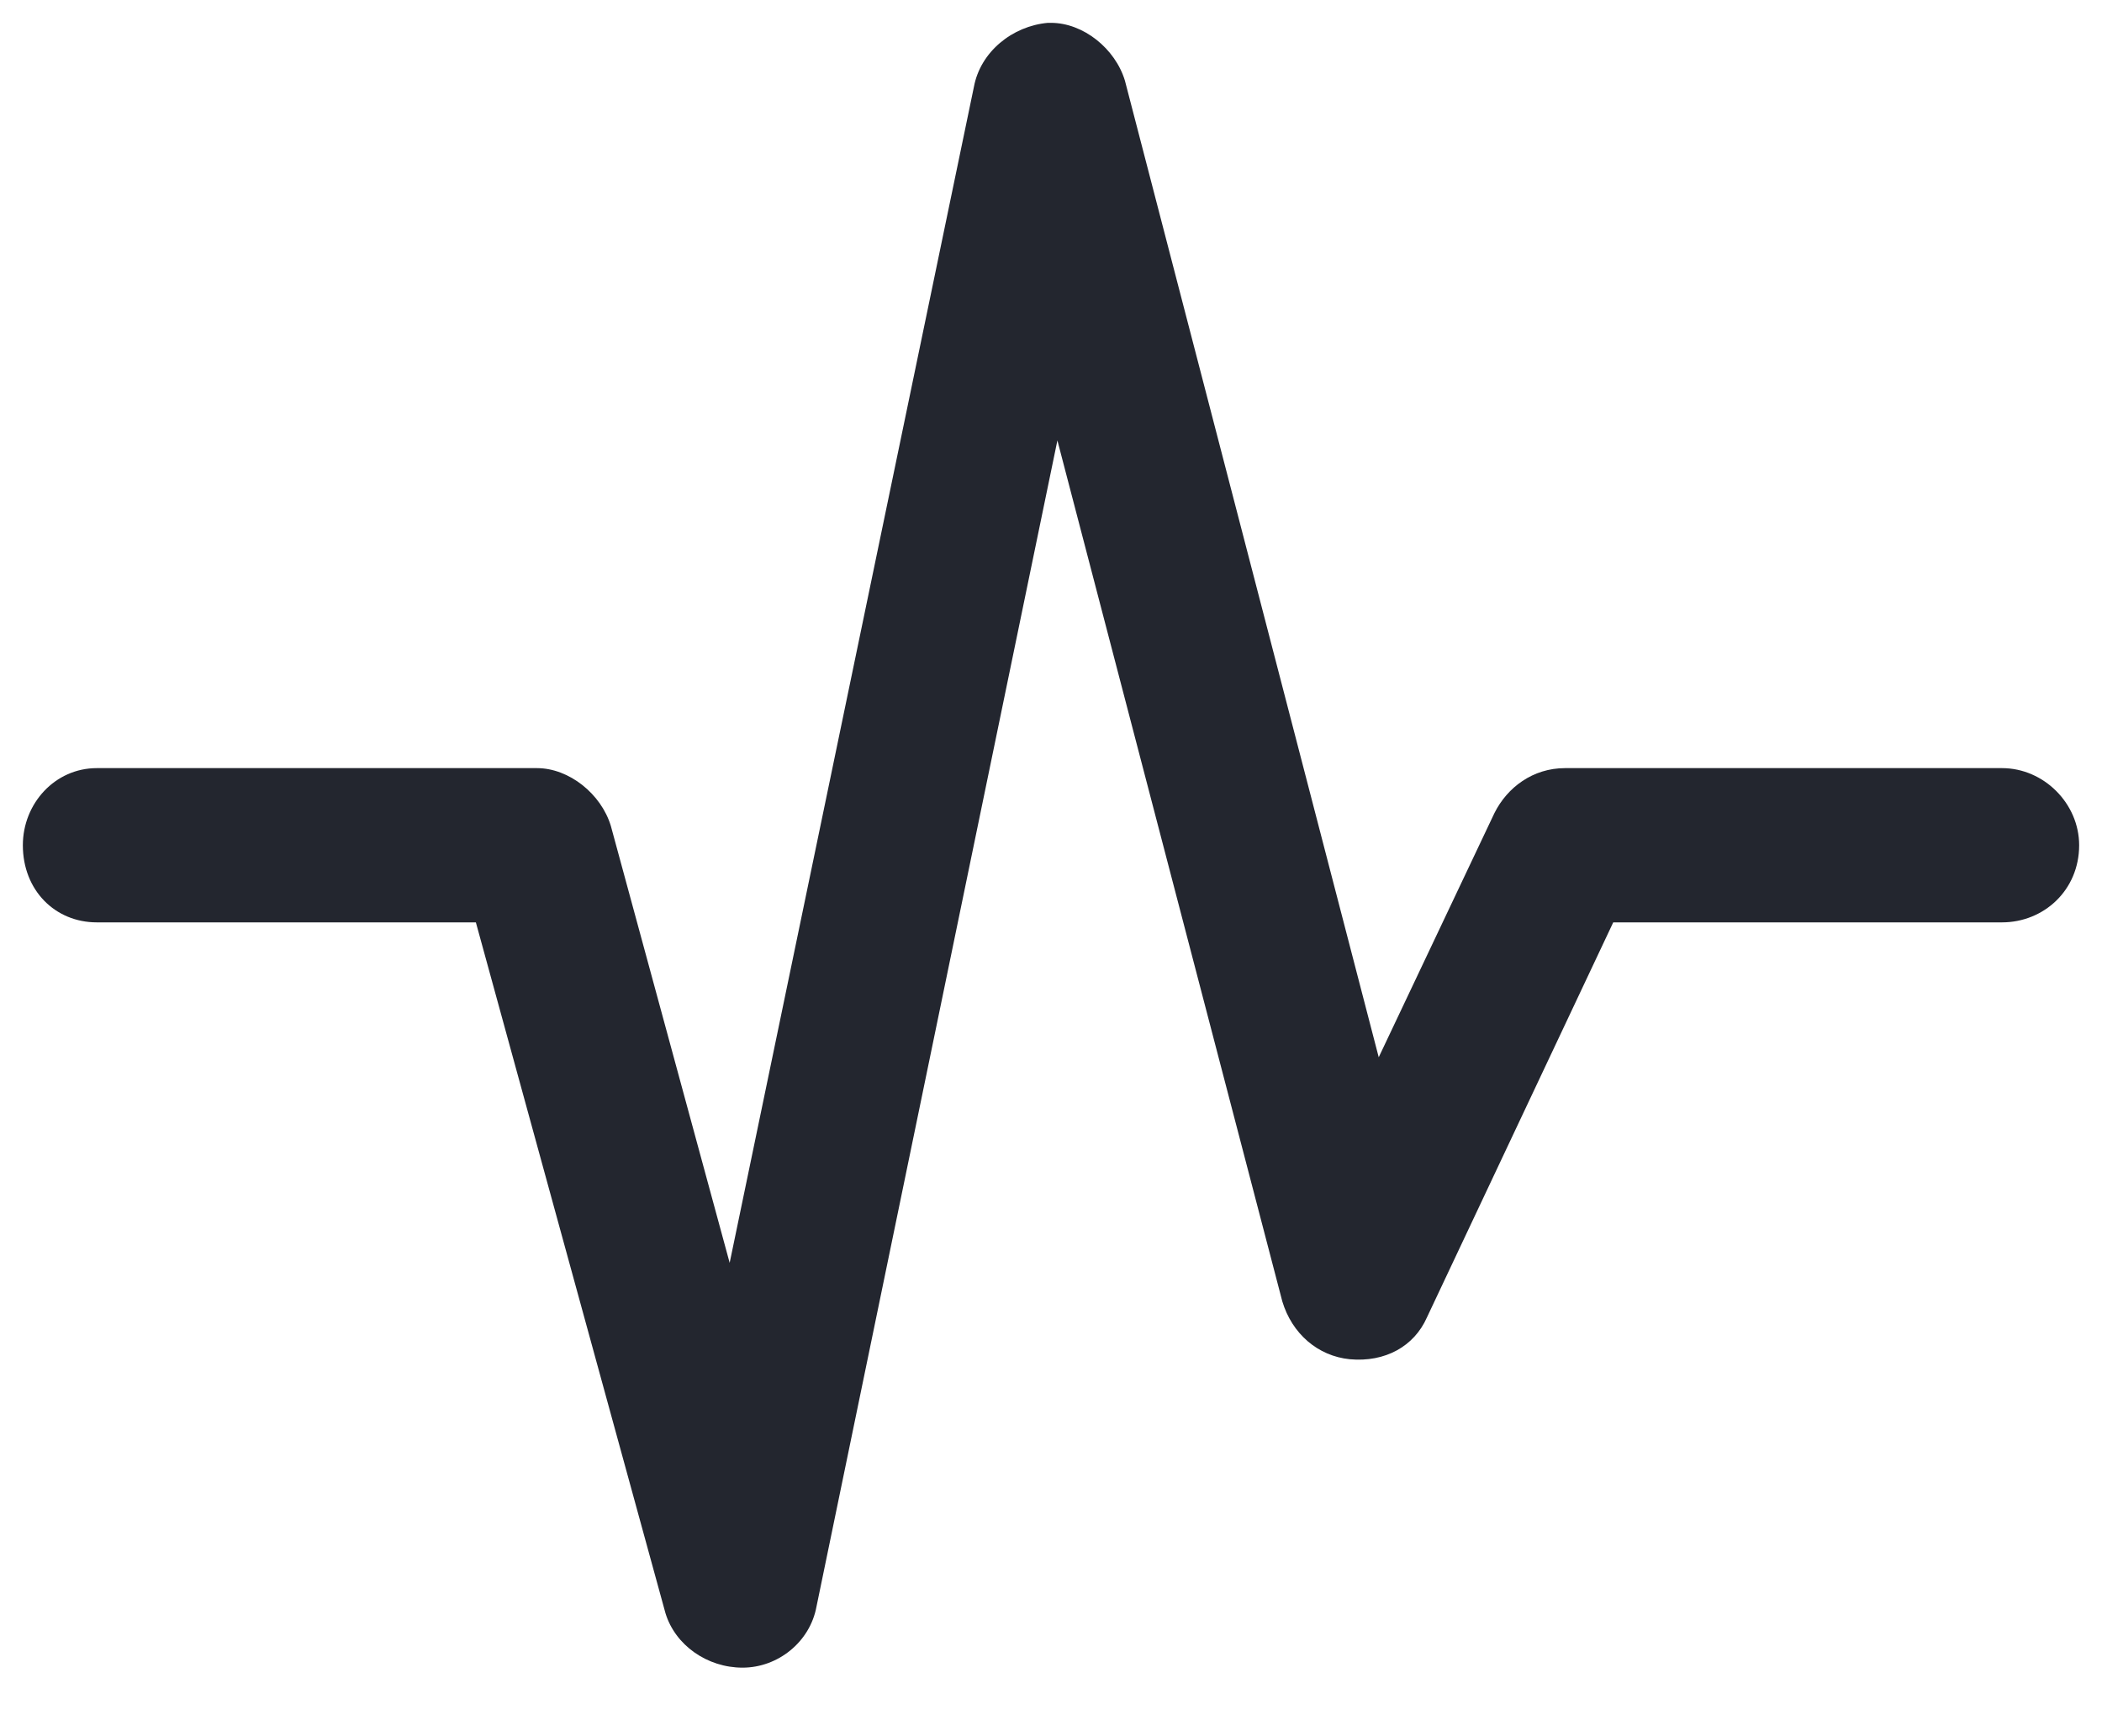 <svg width="23" height="19" viewBox="0 0 23 19" fill="none" xmlns="http://www.w3.org/2000/svg">
<path d="M22.75 9.25C22.75 9.742 22.363 10.094 21.906 10.094H17.652L15.613 14.418C15.473 14.734 15.156 14.91 14.77 14.875C14.418 14.84 14.137 14.594 14.031 14.242L11.57 4.82L8.934 17.582C8.863 17.969 8.512 18.25 8.125 18.25C7.738 18.25 7.387 18.004 7.281 17.652L5.207 10.094H1.059C0.602 10.094 0.25 9.742 0.25 9.25C0.25 8.793 0.602 8.406 1.059 8.406H5.875C6.227 8.406 6.578 8.688 6.684 9.039L7.984 13.82L10.656 0.953C10.727 0.566 11.078 0.285 11.465 0.25H11.5C11.852 0.25 12.203 0.531 12.309 0.883L15.086 11.57L16.352 8.898C16.492 8.617 16.773 8.406 17.125 8.406H21.906C22.363 8.406 22.75 8.793 22.75 9.25Z" fill="#23262F"/>
</svg>
